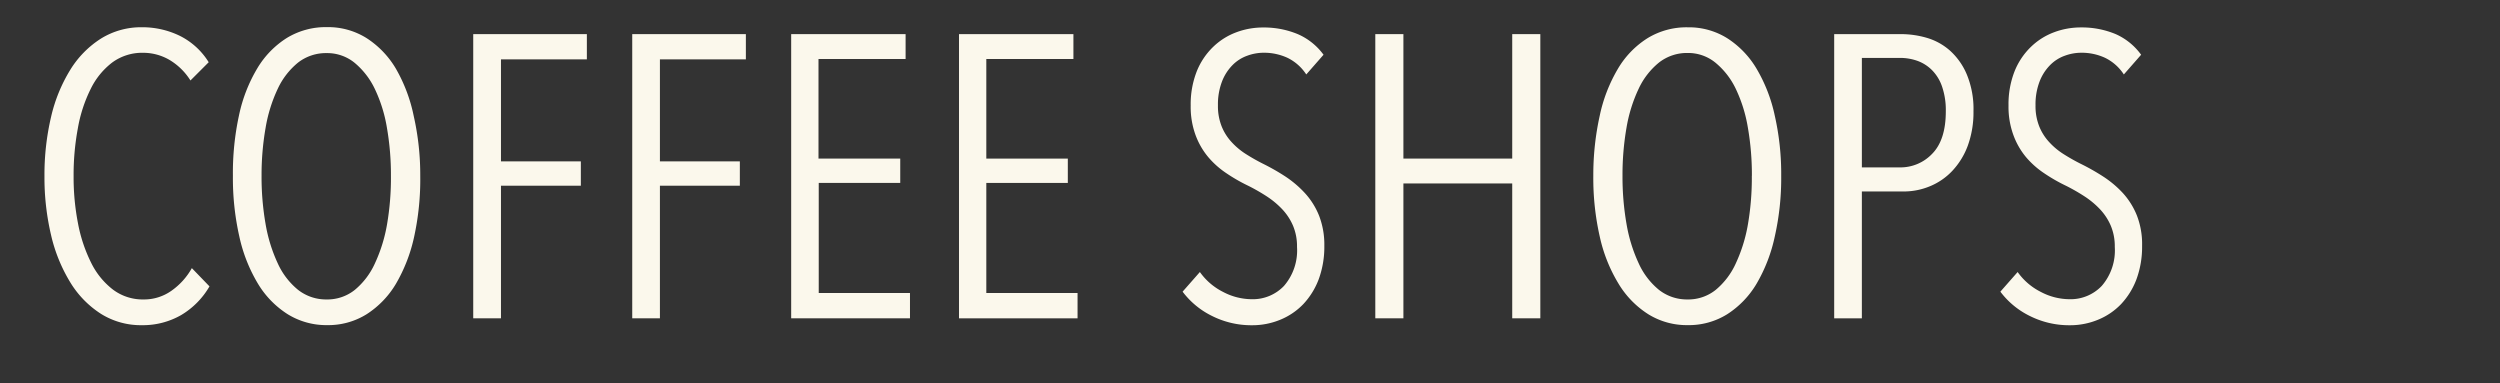 <svg id="Layer_1" data-name="Layer 1" xmlns="http://www.w3.org/2000/svg" viewBox="0 0 411 63"><rect x="0" y="0" width="411" height="63" fill="#333333" stroke="none"/><defs><style>.cls-1{fill:#fbf8ec;}</style></defs><title>coffeeL</title><path class="cls-1" d="M29.76,51.81a12.64,12.64,0,0,1-6.41,1.65,12.37,12.37,0,0,1-6.79-1.89,16,16,0,0,1-5-5.14A26.15,26.15,0,0,1,8.4,38.67,41.34,41.34,0,0,1,7.31,29,41.7,41.7,0,0,1,8.4,19.2a25.74,25.74,0,0,1,3.17-7.75,16,16,0,0,1,5.05-5.12,12.51,12.51,0,0,1,6.73-1.85,14.05,14.05,0,0,1,6.17,1.39,11.73,11.73,0,0,1,4.79,4.36l-3,3a10.26,10.26,0,0,0-3.53-3.43,8.59,8.59,0,0,0-4.26-1.12,8.3,8.3,0,0,0-5.05,1.58,12.16,12.16,0,0,0-3.56,4.36,23.53,23.53,0,0,0-2.11,6.47,41.84,41.84,0,0,0-.7,7.85,39.72,39.72,0,0,0,.73,7.82A24.72,24.72,0,0,0,15,43.23a12.54,12.54,0,0,0,3.57,4.38,8.14,8.14,0,0,0,5.05,1.62,7.77,7.77,0,0,0,4.55-1.42,11.25,11.25,0,0,0,3.37-3.73l2.9,3A13.12,13.12,0,0,1,29.76,51.81Z"/><path class="cls-1" d="M69.09,28.9a44.17,44.17,0,0,1-1,10,26.36,26.36,0,0,1-3,7.76,15.06,15.06,0,0,1-4.82,5,11.9,11.9,0,0,1-6.47,1.79,12.07,12.07,0,0,1-6.5-1.79,15.21,15.21,0,0,1-4.88-5,25.57,25.57,0,0,1-3.07-7.76,43.59,43.59,0,0,1-1.06-10,44.54,44.54,0,0,1,1-9.93,25.08,25.08,0,0,1,3-7.72,14.94,14.94,0,0,1,4.85-5,12.3,12.3,0,0,1,6.63-1.79,11.9,11.9,0,0,1,6.47,1.79,15.05,15.05,0,0,1,4.82,5A25.88,25.88,0,0,1,68,19,43.91,43.91,0,0,1,69.09,28.9Zm-4.82,0A45.16,45.16,0,0,0,63.61,21a23.72,23.72,0,0,0-2-6.4,12.64,12.64,0,0,0-3.33-4.29,7.12,7.12,0,0,0-4.56-1.58A7.47,7.47,0,0,0,49,10.29a12.16,12.16,0,0,0-3.33,4.29,24.47,24.47,0,0,0-2,6.4A45.16,45.16,0,0,0,43,28.9a45,45,0,0,0,.66,7.92,25.39,25.39,0,0,0,2,6.47A12,12,0,0,0,49,47.65a7.47,7.47,0,0,0,4.72,1.58,7.21,7.21,0,0,0,4.62-1.58,12.17,12.17,0,0,0,3.3-4.36,25.39,25.39,0,0,0,2-6.47A45,45,0,0,0,64.27,28.9Z"/><path class="cls-1" d="M82.36,9.76V26.53H95.49v4H82.36V52.33H77.8V5.61H96.48V9.76Z"/><path class="cls-1" d="M108.49,9.76V26.53h13.14v4H108.49V52.33h-4.55V5.61h18.68V9.76Z"/><path class="cls-1" d="M130.07,52.33V5.61h18.81V9.7H134.56V26.07H148v4h-13.4V48.17h15v4.16Z"/><path class="cls-1" d="M157.66,52.33V5.61h18.81V9.7H162.15V26.07h13.4v4h-13.4V48.17h15v4.16Z"/><path class="cls-1" d="M217.72,40.39a15.45,15.45,0,0,1-.92,5.51A12.27,12.27,0,0,1,214.26,50a11,11,0,0,1-3.8,2.57,12,12,0,0,1-4.62.9,14.4,14.4,0,0,1-6.57-1.52,13.44,13.44,0,0,1-4.85-4l2.84-3.23A10.39,10.39,0,0,0,201.09,48a10.17,10.17,0,0,0,4.69,1.19A7.07,7.07,0,0,0,211.09,47a8.91,8.91,0,0,0,2.14-6.41,8.69,8.69,0,0,0-.66-3.49,9.3,9.3,0,0,0-1.78-2.71,14.1,14.1,0,0,0-2.54-2.11,31.21,31.21,0,0,0-3-1.72,28,28,0,0,1-3.63-2.08,14.29,14.29,0,0,1-3-2.67,12.17,12.17,0,0,1-2.07-3.6,13.51,13.51,0,0,1-.8-4.85,14.8,14.8,0,0,1,1-5.64,11.52,11.52,0,0,1,2.68-4,10.94,10.94,0,0,1,3.79-2.4,12.45,12.45,0,0,1,4.42-.8,14.43,14.43,0,0,1,5.71,1.09A10.33,10.33,0,0,1,217.59,9l-2.84,3.24a7.71,7.71,0,0,0-3.1-2.74,9.18,9.18,0,0,0-3.9-.83,7.88,7.88,0,0,0-2.73.5,6.4,6.4,0,0,0-2.41,1.55,7.79,7.79,0,0,0-1.72,2.7,10.47,10.47,0,0,0-.66,3.9,9,9,0,0,0,.6,3.43,8.4,8.4,0,0,0,1.61,2.57,11.5,11.5,0,0,0,2.38,2,32.05,32.05,0,0,0,2.8,1.59A36,36,0,0,1,211.29,29a17.32,17.32,0,0,1,3.26,2.77,12.18,12.18,0,0,1,2.31,3.7A13.15,13.15,0,0,1,217.72,40.39Z"/><path class="cls-1" d="M248.61,52.33V30.16H230.72V52.33H226.1V5.61h4.62V26.07h17.89V5.61h4.62V52.33Z"/><path class="cls-1" d="M292.83,28.9a43.59,43.59,0,0,1-1.06,10,26.08,26.08,0,0,1-3,7.76,15.06,15.06,0,0,1-4.82,5,11.9,11.9,0,0,1-6.47,1.79,12,12,0,0,1-6.5-1.79,15.21,15.21,0,0,1-4.88-5A25.32,25.32,0,0,1,263,38.9a43.59,43.59,0,0,1-1.06-10A45.16,45.16,0,0,1,263,19a25.34,25.34,0,0,1,3-7.72,14.84,14.84,0,0,1,4.85-5,12.28,12.28,0,0,1,6.63-1.79,11.9,11.9,0,0,1,6.47,1.79,15.05,15.05,0,0,1,4.82,5,25.61,25.61,0,0,1,3,7.72A43.33,43.33,0,0,1,292.83,28.9Zm-4.82,0a45.16,45.16,0,0,0-.66-7.92,23.72,23.72,0,0,0-2-6.4A12.54,12.54,0,0,0,282,10.29a7.08,7.08,0,0,0-4.55-1.58,7.45,7.45,0,0,0-4.72,1.58,12.16,12.16,0,0,0-3.33,4.29,24.47,24.47,0,0,0-2,6.4,45.16,45.16,0,0,0-.66,7.92,45,45,0,0,0,.66,7.92,25.39,25.39,0,0,0,2,6.47,12,12,0,0,0,3.33,4.36,7.45,7.45,0,0,0,4.72,1.58,7.21,7.21,0,0,0,4.62-1.58,12.17,12.17,0,0,0,3.3-4.36,25.39,25.39,0,0,0,2-6.47A45,45,0,0,0,288,28.9Z"/><path class="cls-1" d="M324.44,18.28a16,16,0,0,1-.95,5.71,12.21,12.21,0,0,1-2.55,4.12,10.55,10.55,0,0,1-3.66,2.51,11.25,11.25,0,0,1-4.32.86h-6.87V52.33h-4.55V5.61h11a15.14,15.14,0,0,1,4.16.59,10,10,0,0,1,3.83,2.08,11,11,0,0,1,2.8,3.93A14.81,14.81,0,0,1,324.44,18.28Zm-4.55,0a11.86,11.86,0,0,0-.6-4,7.06,7.06,0,0,0-1.65-2.73,6.54,6.54,0,0,0-2.4-1.54,8.56,8.56,0,0,0-2.94-.49h-6.21v18h6.27a7.19,7.19,0,0,0,5.32-2.27C319.15,23.74,319.89,21.42,319.89,18.31Z"/><path class="cls-1" d="M352.16,40.39a15.45,15.45,0,0,1-.92,5.51A12.27,12.27,0,0,1,348.7,50a11,11,0,0,1-3.8,2.57,12,12,0,0,1-4.62.9,14.43,14.43,0,0,1-6.57-1.52,13.44,13.44,0,0,1-4.85-4l2.84-3.23A10.39,10.39,0,0,0,335.53,48a10.17,10.17,0,0,0,4.69,1.19A7.07,7.07,0,0,0,345.53,47a8.91,8.91,0,0,0,2.14-6.41,8.69,8.69,0,0,0-.66-3.49,9.3,9.3,0,0,0-1.78-2.71,14.1,14.1,0,0,0-2.54-2.11,31.21,31.21,0,0,0-3-1.72,28,28,0,0,1-3.63-2.08,14.29,14.29,0,0,1-3-2.67A12.17,12.17,0,0,1,331,22.2a13.51,13.51,0,0,1-.8-4.85,14.8,14.8,0,0,1,1-5.64,11.52,11.52,0,0,1,2.68-4,10.94,10.94,0,0,1,3.79-2.4,12.45,12.45,0,0,1,4.42-.8,14.43,14.43,0,0,1,5.71,1.09A10.33,10.33,0,0,1,352,9l-2.84,3.24a7.71,7.71,0,0,0-3.1-2.74,9.17,9.17,0,0,0-3.89-.83,7.9,7.9,0,0,0-2.74.5,6.4,6.4,0,0,0-2.41,1.55,7.79,7.79,0,0,0-1.72,2.7,10.47,10.47,0,0,0-.66,3.9,9,9,0,0,0,.6,3.43,8.4,8.4,0,0,0,1.61,2.57,11.5,11.5,0,0,0,2.38,2,32.05,32.05,0,0,0,2.8,1.59A36,36,0,0,1,345.73,29,17,17,0,0,1,349,31.74a12.18,12.18,0,0,1,2.31,3.7A13,13,0,0,1,352.16,40.39Z"/></svg>